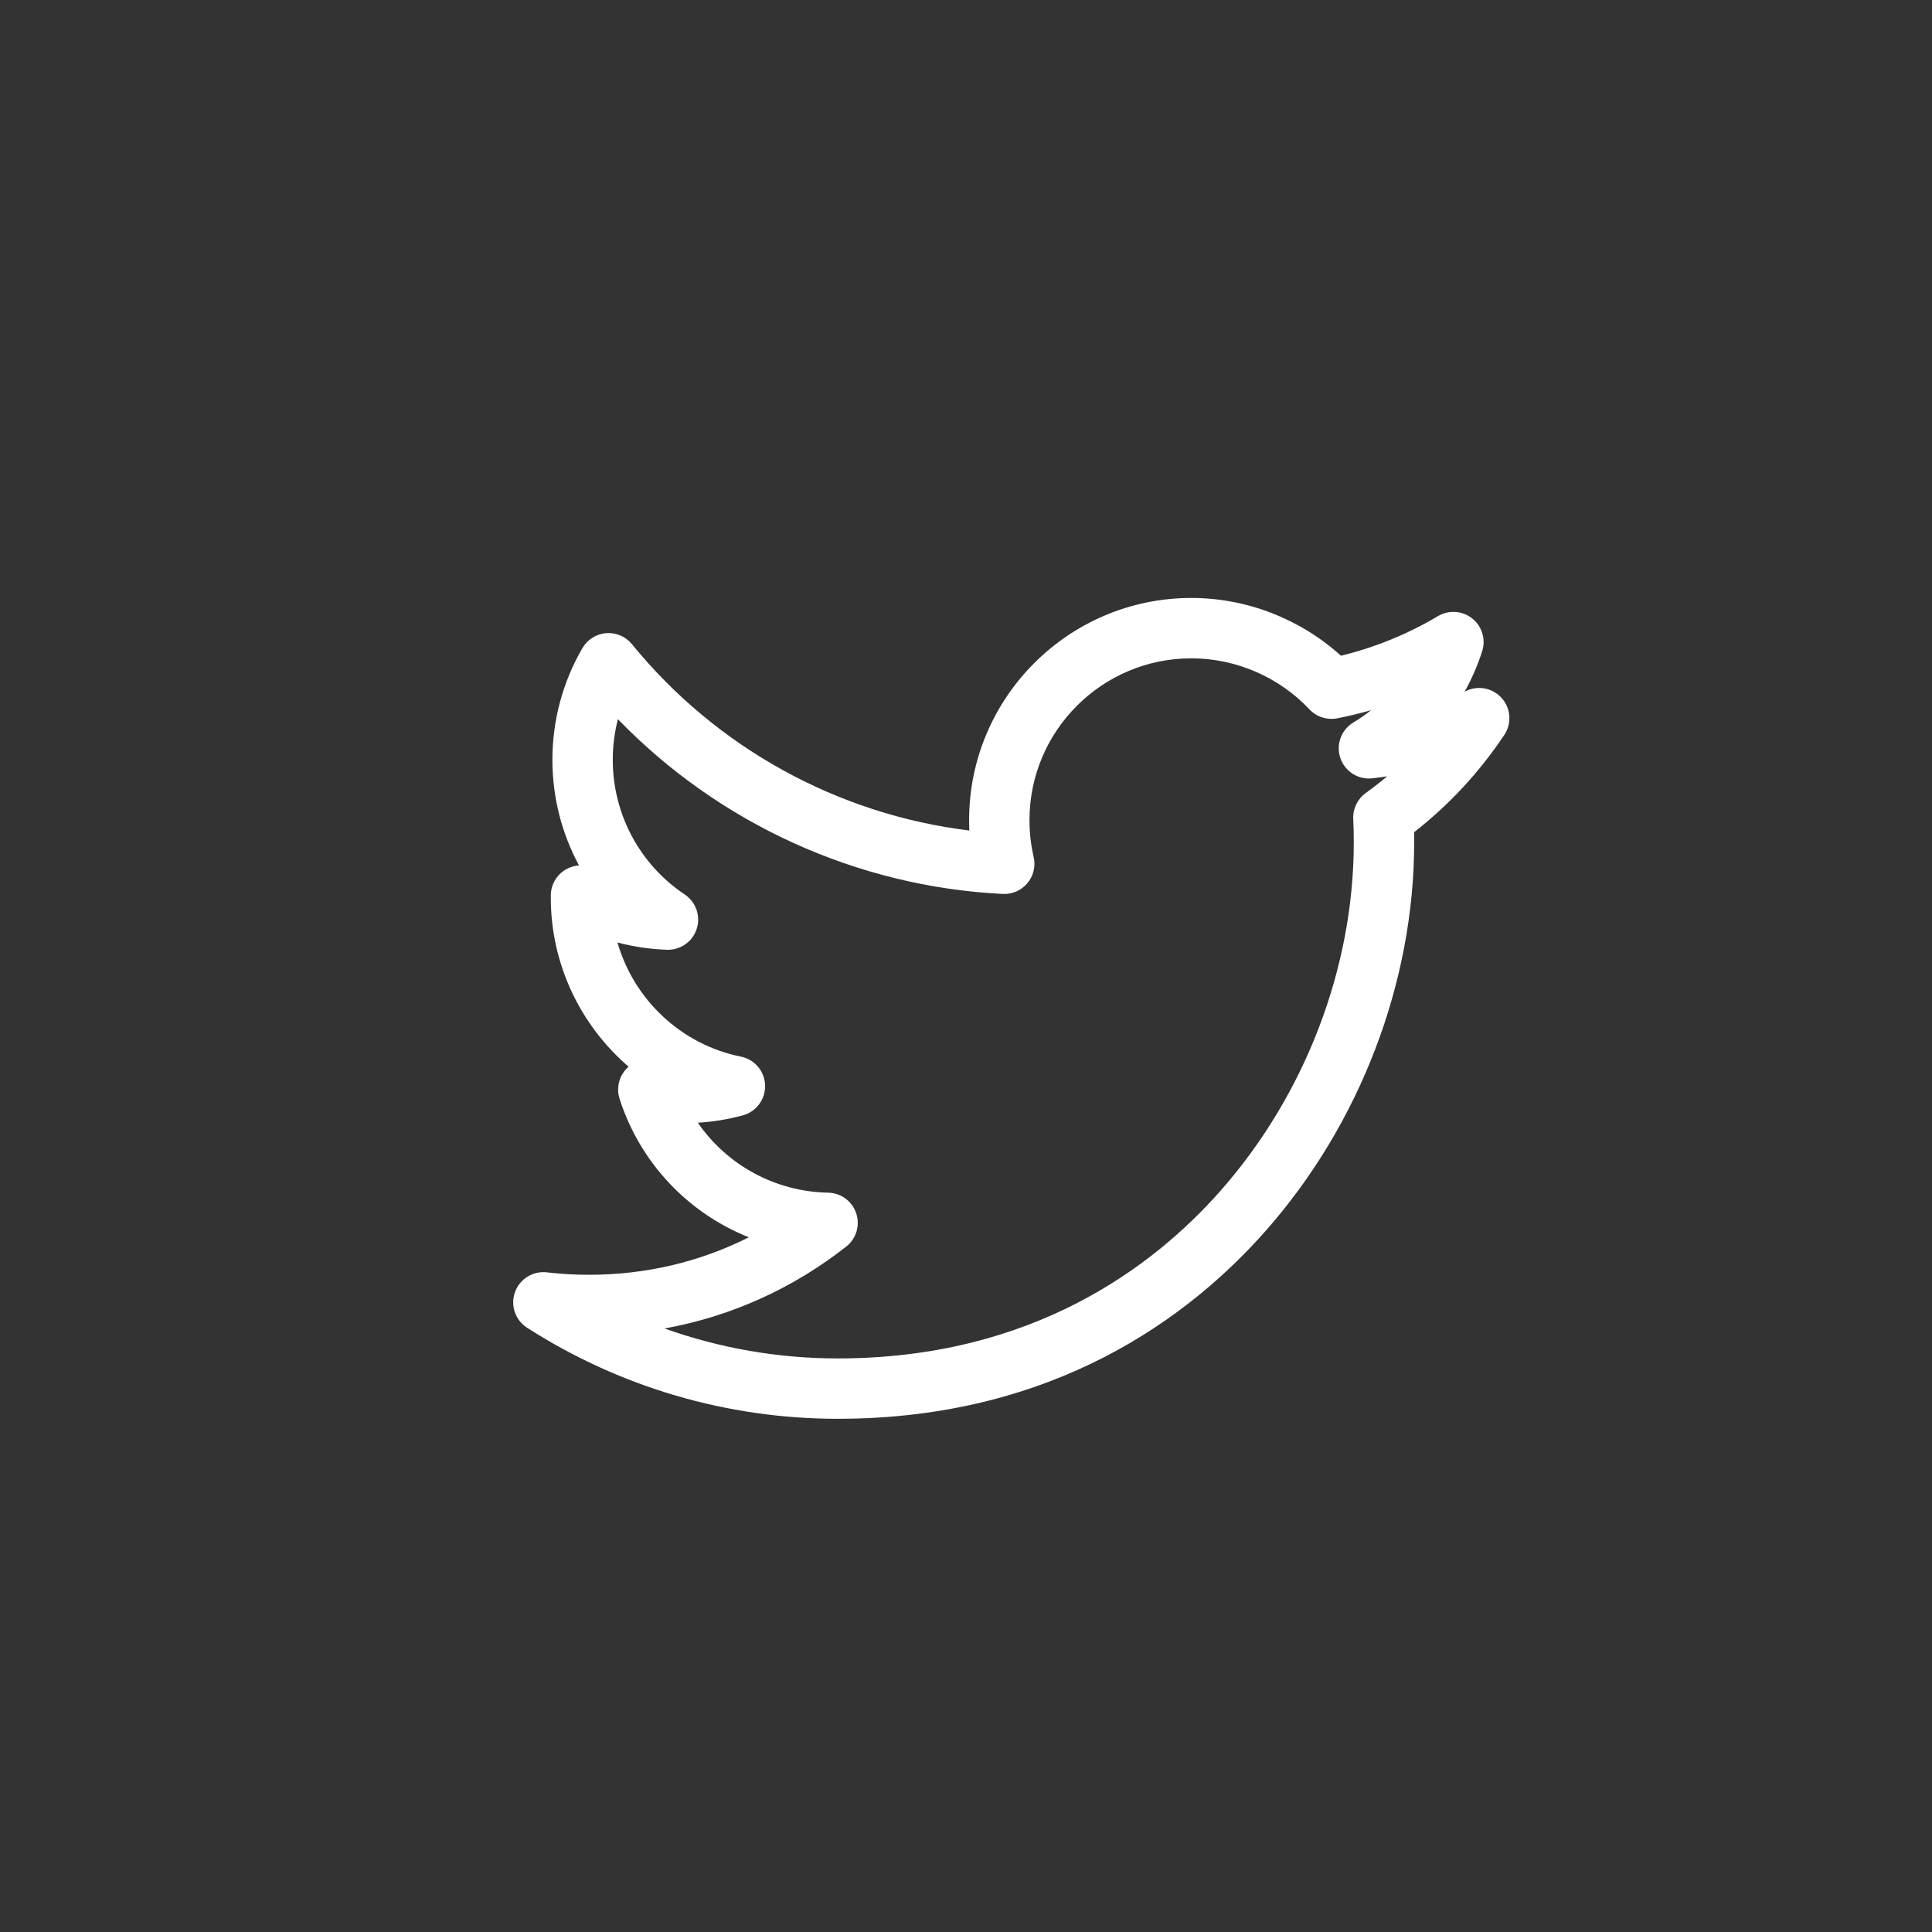 <?xml version="1.0" encoding="UTF-8"?>
<svg version="1.1" viewBox="0 0 512 512" xmlns="http://www.w3.org/2000/svg">
<rect x="0" y="0" width="512" height="512" fill="#333333" stroke="none"/>
<path d="m398.66 194.76c1.975-2.959 1.757-6.867-0.533-9.59-2.29-2.722-6.102-3.604-9.357-2.167-0.204 0.09-0.408 0.18-0.612 0.268 1.881-3.375 3.437-6.949 4.63-10.676 1.014-3.166-0.035-6.628-2.635-8.698-2.6-2.071-6.209-2.317-9.067-0.622-8.072 4.792-16.708 8.314-25.726 10.498-10.798-9.778-25.002-15.307-39.646-15.307-32.47 0-58.887 26.402-58.887 58.855 0 0.928 0.021 1.854 0.063 2.776-34.859-4.249-67.035-21.913-89.417-49.384-1.658-2.035-4.206-3.128-6.826-2.922-2.617 0.205-4.967 1.68-6.288 3.948-5.214 8.949-7.97 19.185-7.97 29.602 0 9.952 2.486 19.542 7.052 28.008-1.225 0.081-2.435 0.444-3.528 1.088-2.443 1.438-3.942 4.06-3.942 6.895v0.636c0 17.624 7.908 33.796 20.616 44.719-0.275 0.237-0.536 0.495-0.78 0.772-1.859 2.112-2.473 5.045-1.615 7.725 5.467 17.082 18.25 30.333 34.264 36.714-13.001 6.537-27.355 9.933-42.315 9.933-3.772 0-7.544-0.216-11.211-0.643-3.698-0.431-7.206 1.748-8.458 5.255-1.253 3.507 0.08 7.414 3.214 9.425 24.61 15.785 53.074 24.128 82.315 24.128 57.454 0 93.424-27.125 113.48-49.88 24.968-28.326 39.288-65.827 39.288-102.89 0-0.914-7e-3 -1.804-0.022-2.676 9.302-7.272 17.333-15.931 23.911-25.79zm-36.726 15.406c-2.198 1.585-3.444 4.176-3.311 6.883 0.097 1.97 0.145 3.99 0.145 6.177 0 33.221-12.863 66.866-35.29 92.31-17.878 20.282-49.996 44.46-101.48 44.46-15.75 0-31.25-2.705-45.896-7.938 17.51-3.161 33.891-10.506 48.153-21.695 2.662-2.088 3.723-5.626 2.648-8.835-1.075-3.208-4.052-5.394-7.436-5.458-14.083-0.265-26.831-7.364-34.527-18.535 4.015-0.244 8.006-0.896 11.91-1.951 3.583-0.967 6.029-4.272 5.91-7.981s-2.774-6.849-6.411-7.584c-15.937-3.219-28.377-15.183-32.716-30.254 4.279 1.13 8.688 1.784 13.119 1.932 3.577 0.122 6.79-2.146 7.883-5.548 1.094-3.402-0.203-7.118-3.175-9.102-11.942-7.97-19.071-21.318-19.071-35.707 0-3.646 0.462-7.259 1.363-10.751 26.808 27.682 63.308 44.387 101.99 46.315 2.526 0.125 4.93-0.936 6.54-2.863 1.609-1.928 2.22-4.5 1.649-6.946-0.735-3.149-1.108-6.438-1.108-9.775 0-23.63 19.239-42.855 42.887-42.855 11.804 0 23.217 4.931 31.314 13.527 1.884 2 4.664 2.894 7.358 2.367 3.031-0.593 6.028-1.312 8.986-2.156-1.483 1.179-3.052 2.266-4.696 3.25-3.236 1.938-4.679 5.872-3.463 9.442 1.216 3.571 4.757 5.809 8.506 5.367 1.303-0.153 2.602-0.329 3.897-0.529-1.834 1.545-3.729 3.023-5.683 4.433z" fill="#fff"/>
</svg>
